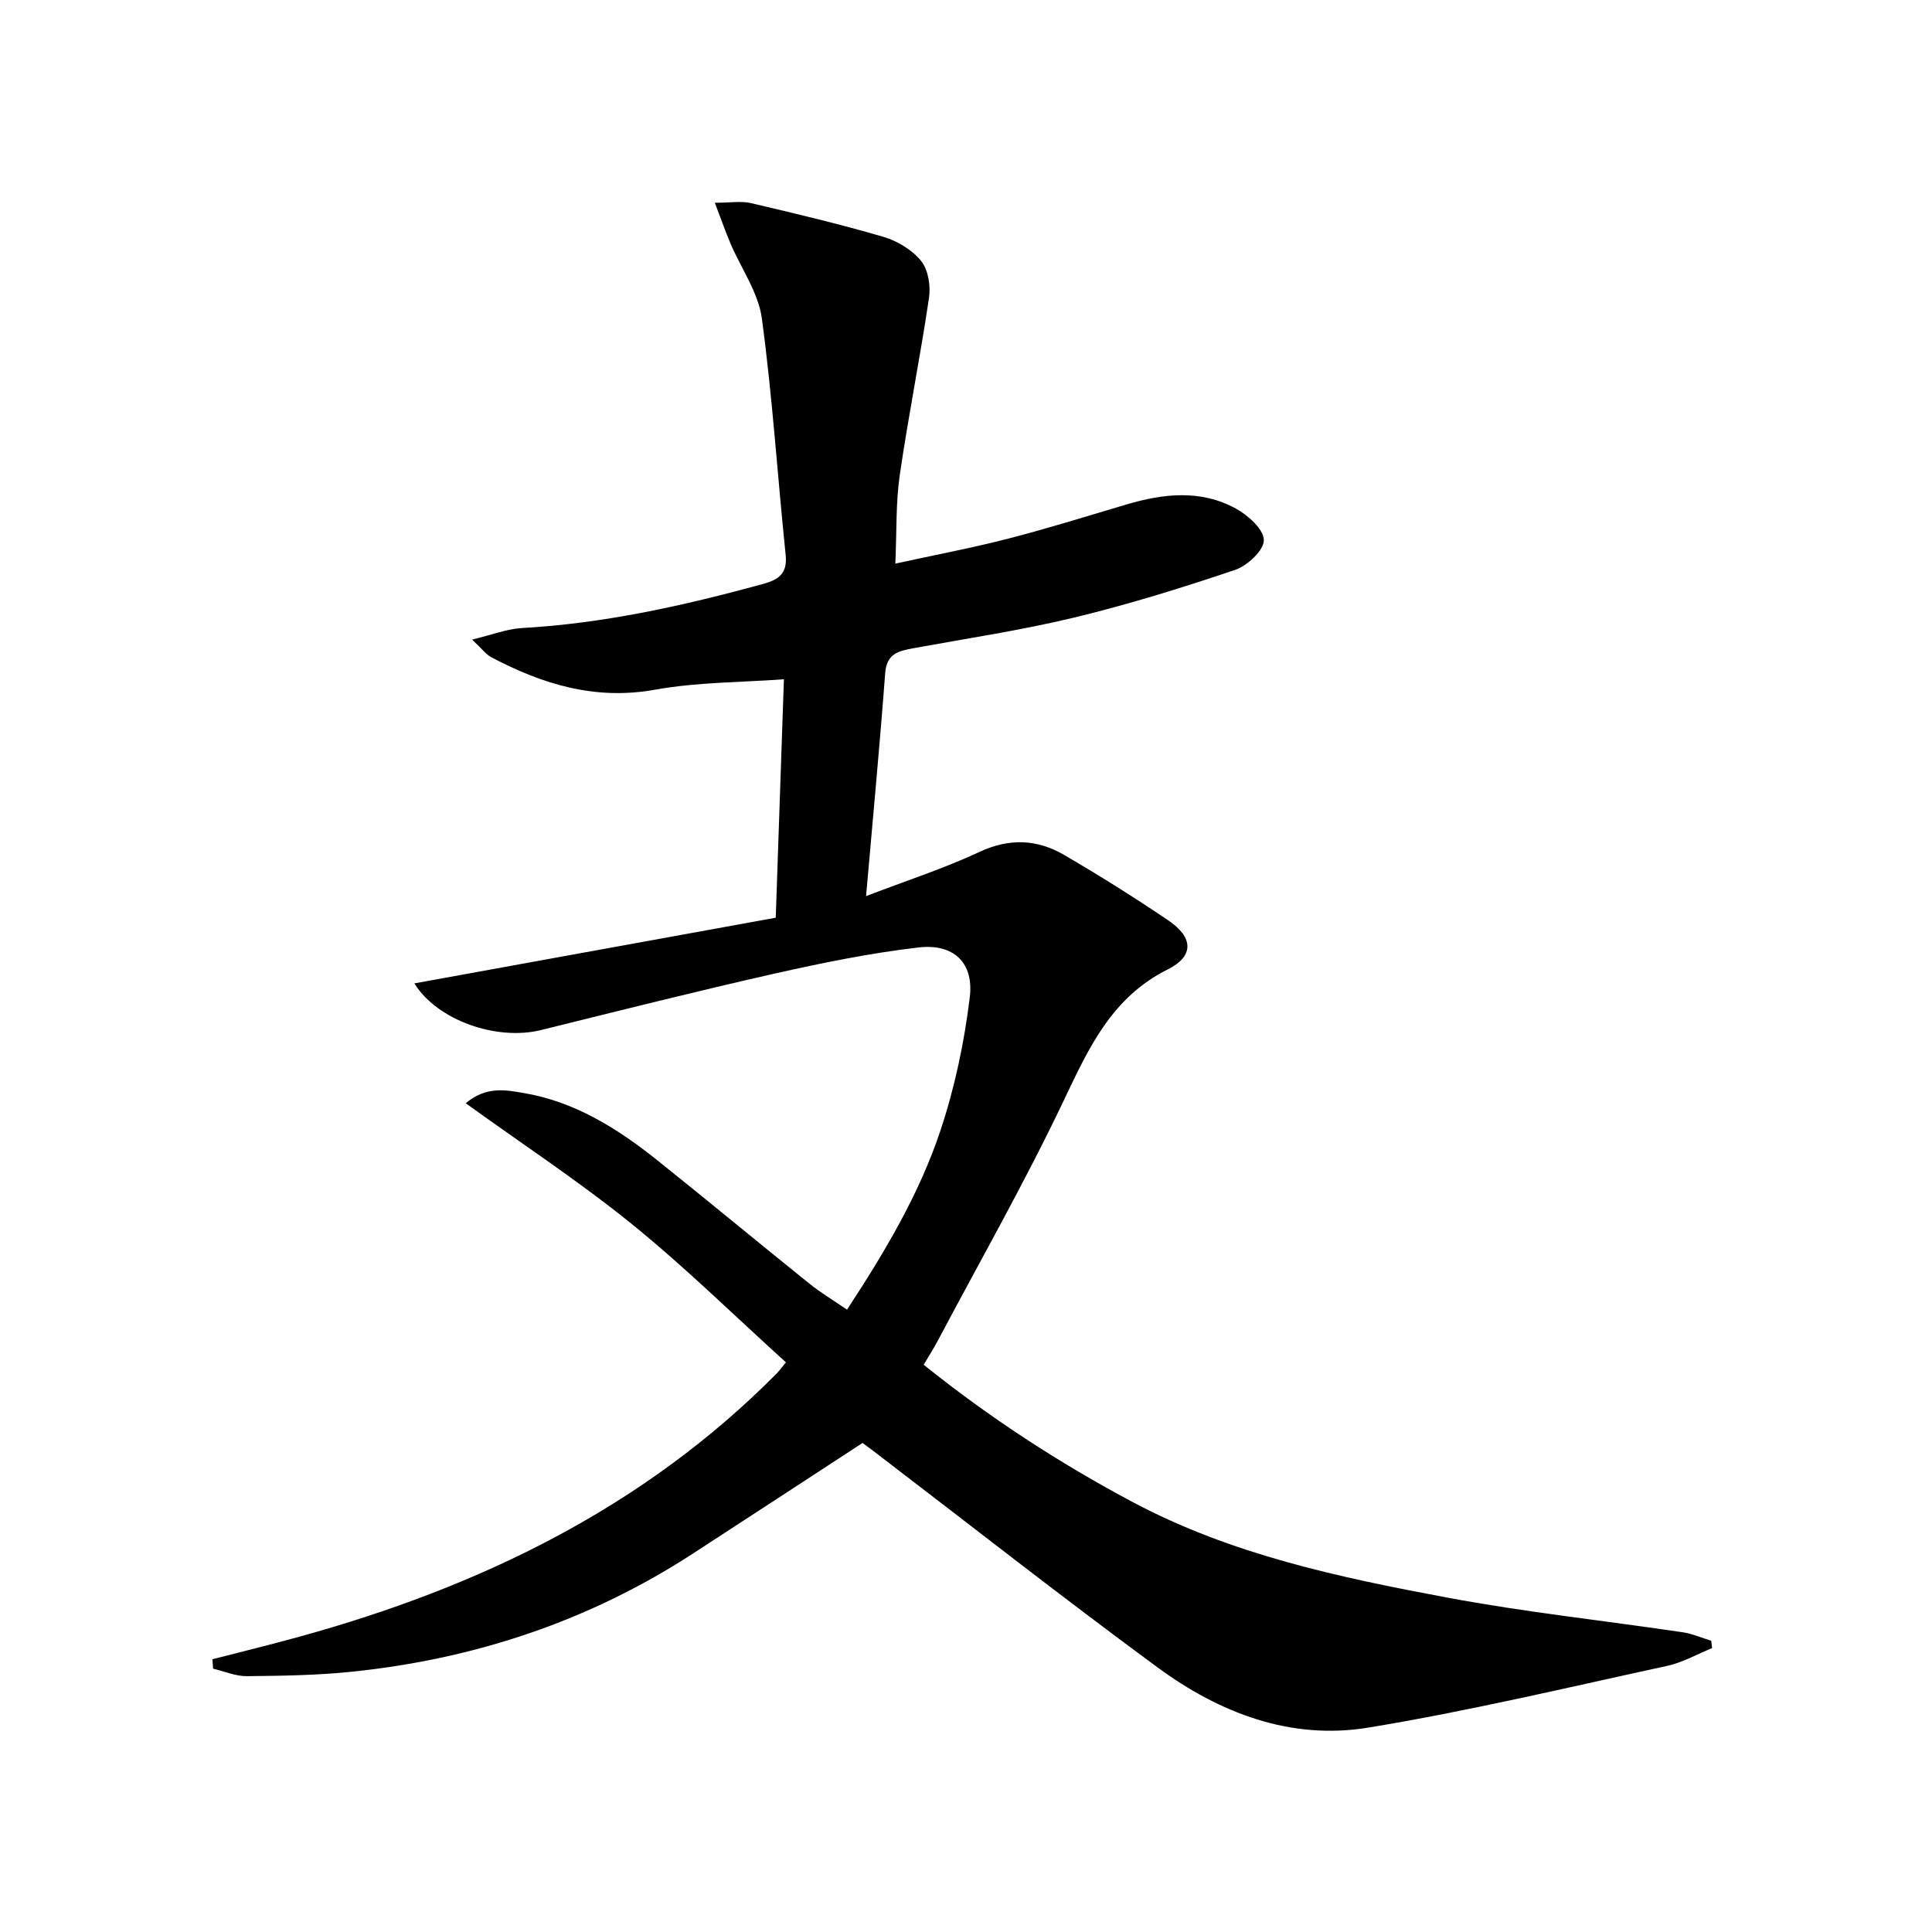 <svg enable-background="new 0 0 400 400" viewBox="0 0 400 400" xmlns="http://www.w3.org/2000/svg">
<path d="m178.58 298.75c-11.8 7.7-23.48 15.34-35.18 22.94-21.46 13.94-45.08 21.77-70.43 24.41-7.25.76-14.58.86-21.87.93-2.32.02-4.65-1-6.98-1.55-.05-.65-.09-1.3-.14-1.95 5.97-1.54 11.97-3 17.91-4.64 37.31-10.28 71.27-26.64 98.89-54.5.46-.46.84-1 1.94-2.33-10.62-9.61-20.8-19.63-31.84-28.58-10.88-8.81-22.64-16.54-34.45-25.06 4.21-3.58 8.27-2.76 12.02-2.12 10.64 1.81 19.5 7.41 27.75 14.01 10.53 8.42 20.9 17.03 31.41 25.48 2.32 1.86 4.9 3.4 7.76 5.36 7.79-11.91 14.96-23.9 19.36-37.15 2.95-8.88 4.92-18.22 6.05-27.51.88-7.2-3.36-11.17-10.61-10.33-10.02 1.17-19.97 3.2-29.83 5.42-16.16 3.65-32.24 7.7-48.32 11.68-9.22 2.28-21.51-2.02-26.23-9.66 24.97-4.54 49.77-9.05 74.82-13.6.56-16.38 1.1-32.28 1.69-49.37-8.98.67-17.96.59-26.65 2.16-12.4 2.24-23.3-1.11-33.92-6.71-1.1-.58-1.9-1.71-3.99-3.66 4.17-1 7.21-2.21 10.31-2.39 17.03-.95 33.53-4.64 49.91-9.12 3.28-.9 5.1-2.16 4.7-6.03-1.69-16.33-2.73-32.73-4.93-48.98-.73-5.36-4.3-10.33-6.5-15.51-1.06-2.5-1.95-5.06-3.23-8.41 3.27 0 5.47-.4 7.47.07 9.19 2.16 18.39 4.34 27.45 6.99 2.88.85 5.94 2.7 7.79 4.99 1.48 1.84 2 5.16 1.63 7.63-1.81 12.28-4.28 24.46-6.06 36.74-.83 5.71-.61 11.57-.91 18.29 8.04-1.76 15.77-3.22 23.36-5.17 8.2-2.11 16.29-4.64 24.41-7.05 7.7-2.29 15.45-3.17 22.74.83 2.51 1.38 5.75 4.27 5.79 6.51.03 2.09-3.39 5.31-5.93 6.17-10.98 3.71-22.09 7.16-33.35 9.88-10.95 2.64-22.14 4.31-33.24 6.34-3.04.56-5.58 1.08-5.88 5.14-1.13 15.04-2.55 30.07-3.96 46.19 8.44-3.24 16.15-5.72 23.43-9.13 6.2-2.9 11.95-2.67 17.55.59 7.32 4.26 14.51 8.78 21.53 13.52 5.3 3.58 5.44 7.45-.06 10.2-11.54 5.76-16.31 16.17-21.47 27.03-8.04 16.92-17.34 33.25-26.12 49.82-.85 1.61-1.84 3.15-2.93 5 13.61 10.93 28.04 20.33 43.35 28.47 20.41 10.84 42.68 15.55 65.02 19.73 16.14 3.02 32.51 4.77 48.76 7.18 2.02.3 3.95 1.16 5.92 1.76.06.51.12 1.01.18 1.52-3.1 1.26-6.1 2.99-9.33 3.69-20.59 4.46-41.12 9.37-61.89 12.78-16.02 2.63-30.74-3.03-43.56-12.45-19.97-14.68-39.47-30.01-59.17-45.06-.64-.48-1.31-.96-1.94-1.43z" fill="currentColor"/>
</svg>